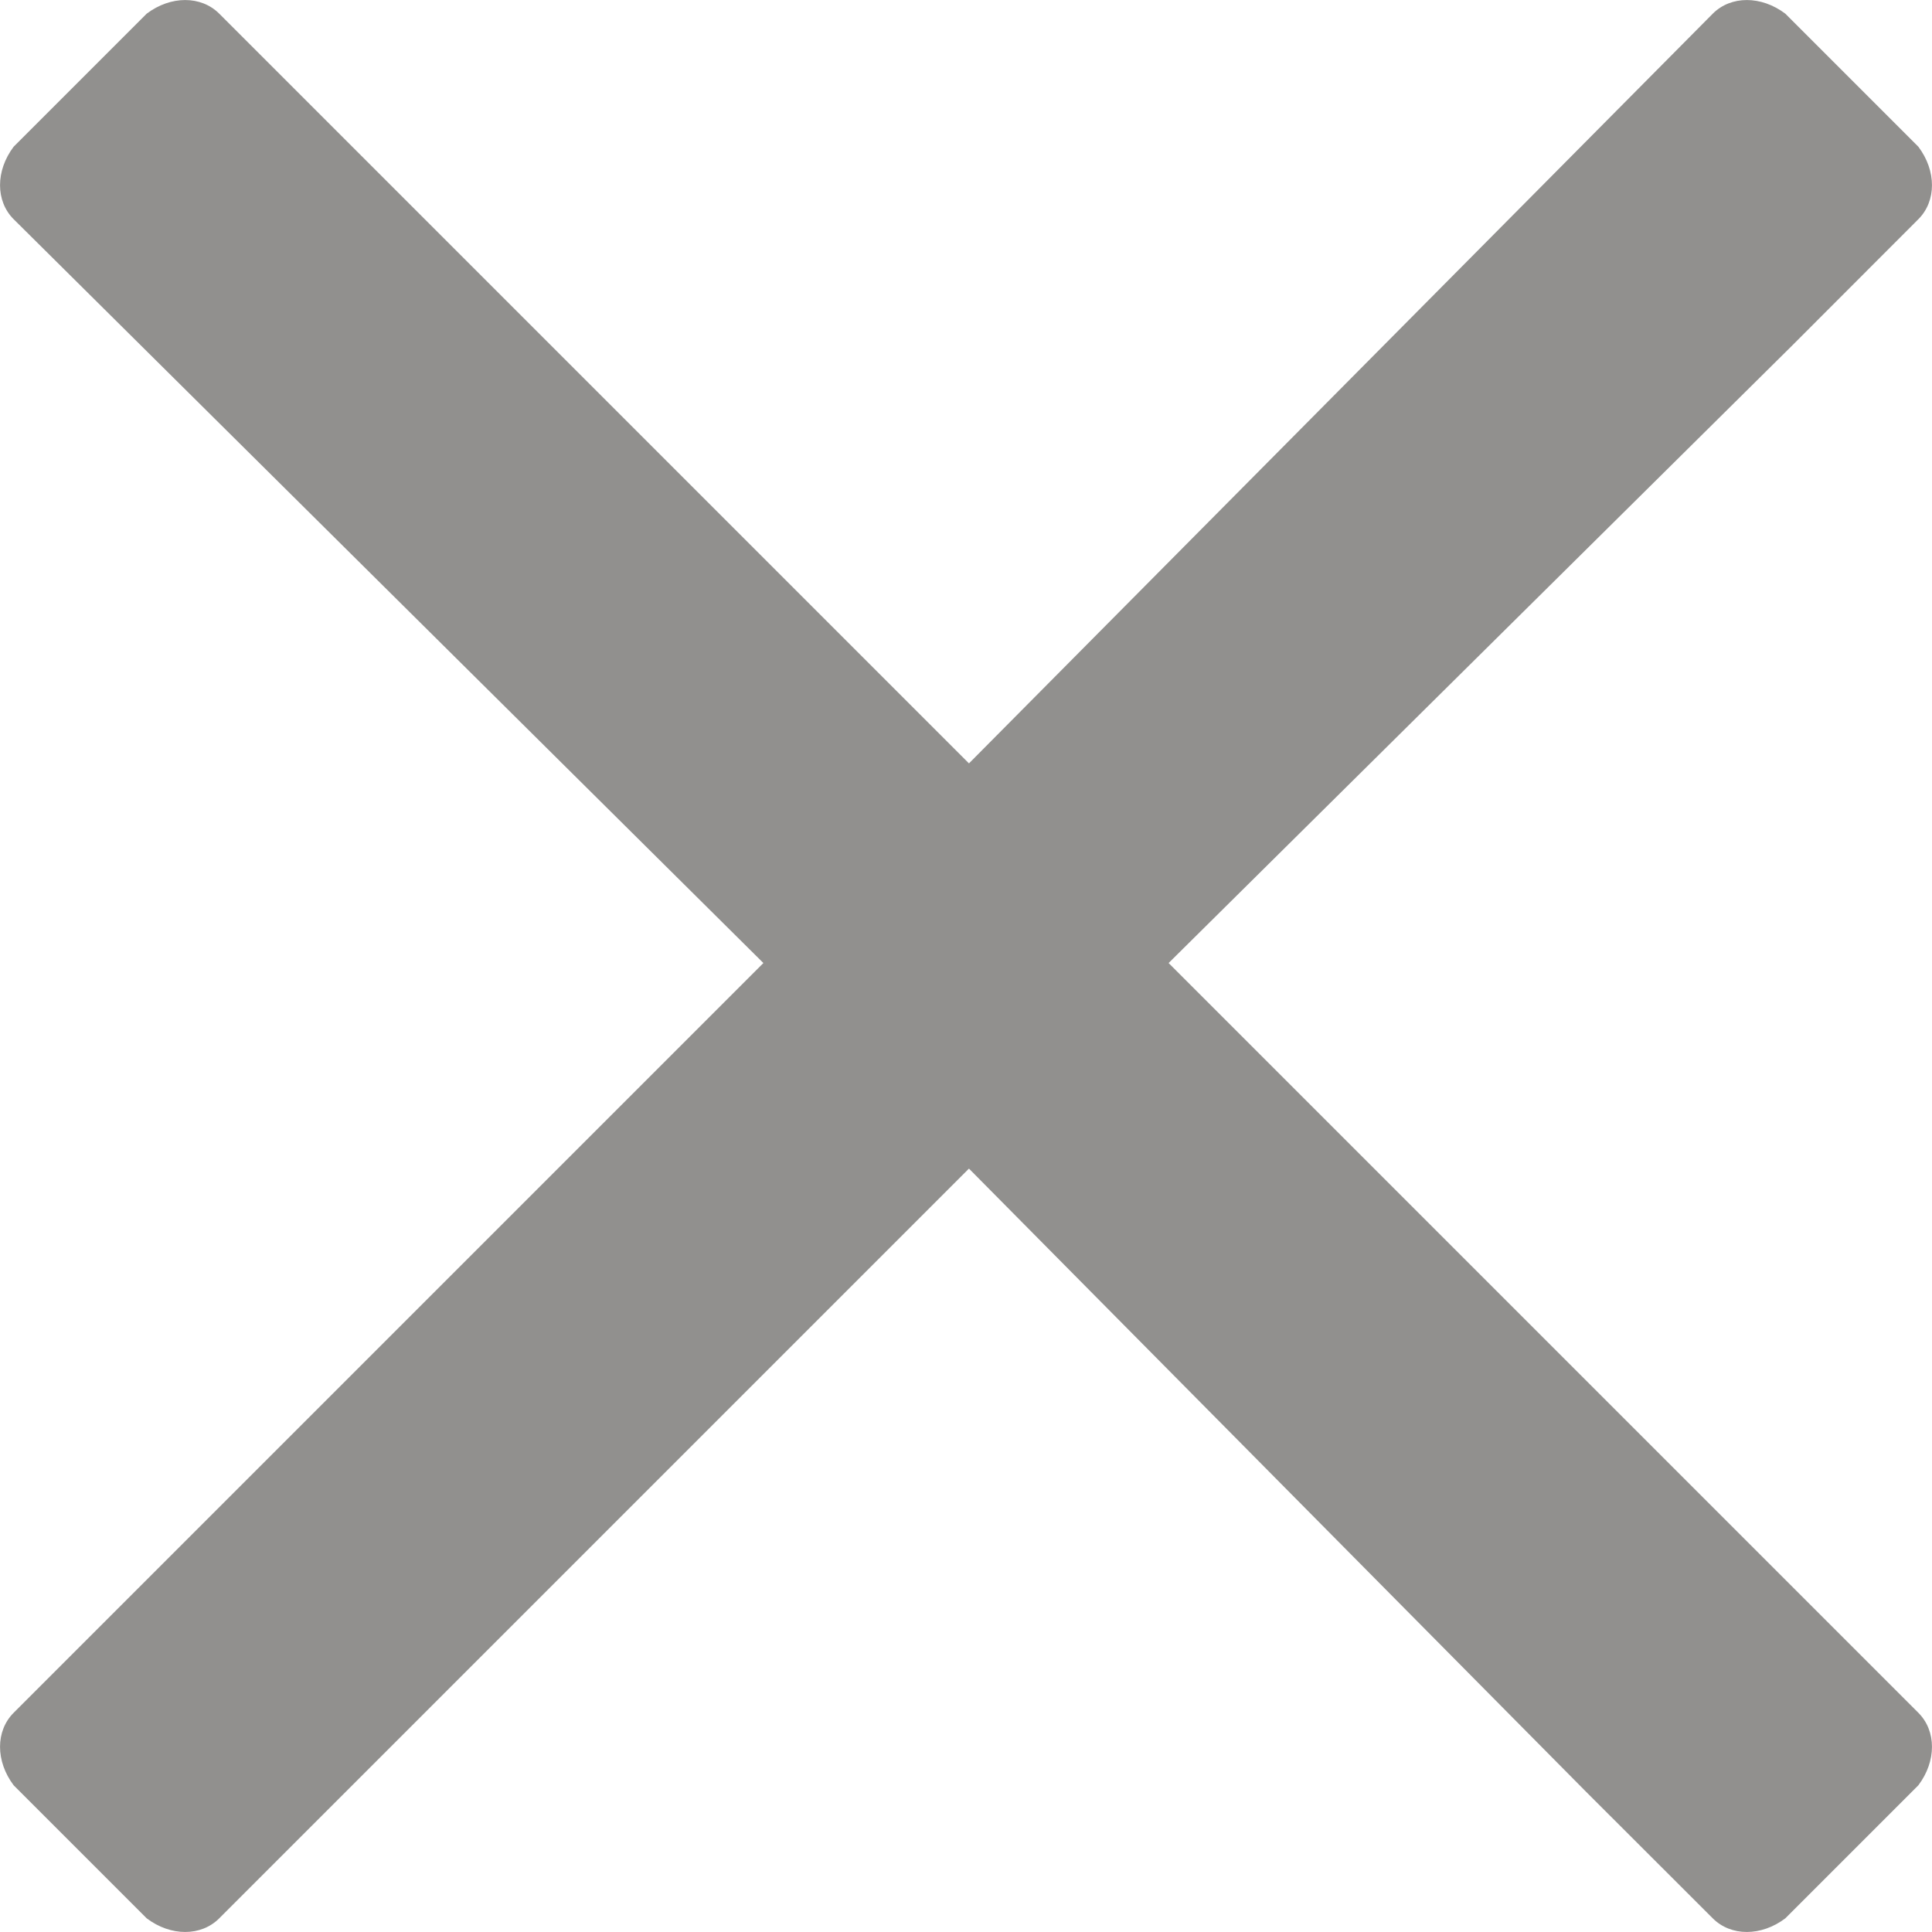 <svg width="15" height="15" viewBox="0 0 15 15" fill="none" xmlns="http://www.w3.org/2000/svg">
<path d="M9.073 7.477L13.909 2.688L14.894 1.702C15.035 1.561 15.035 1.326 14.894 1.139L13.861 0.106C13.674 -0.035 13.439 -0.035 13.298 0.106L7.523 5.927L1.702 0.106C1.561 -0.035 1.326 -0.035 1.139 0.106L0.106 1.139C-0.035 1.326 -0.035 1.561 0.106 1.702L5.927 7.477L0.106 13.298C-0.035 13.439 -0.035 13.674 0.106 13.861L1.139 14.894C1.326 15.035 1.561 15.035 1.702 14.894L7.523 9.073L12.312 13.909L13.298 14.894C13.439 15.035 13.674 15.035 13.861 14.894L14.894 13.861C15.035 13.674 15.035 13.439 14.894 13.298L9.073 7.477Z" fill="#91908E"/>
</svg>
